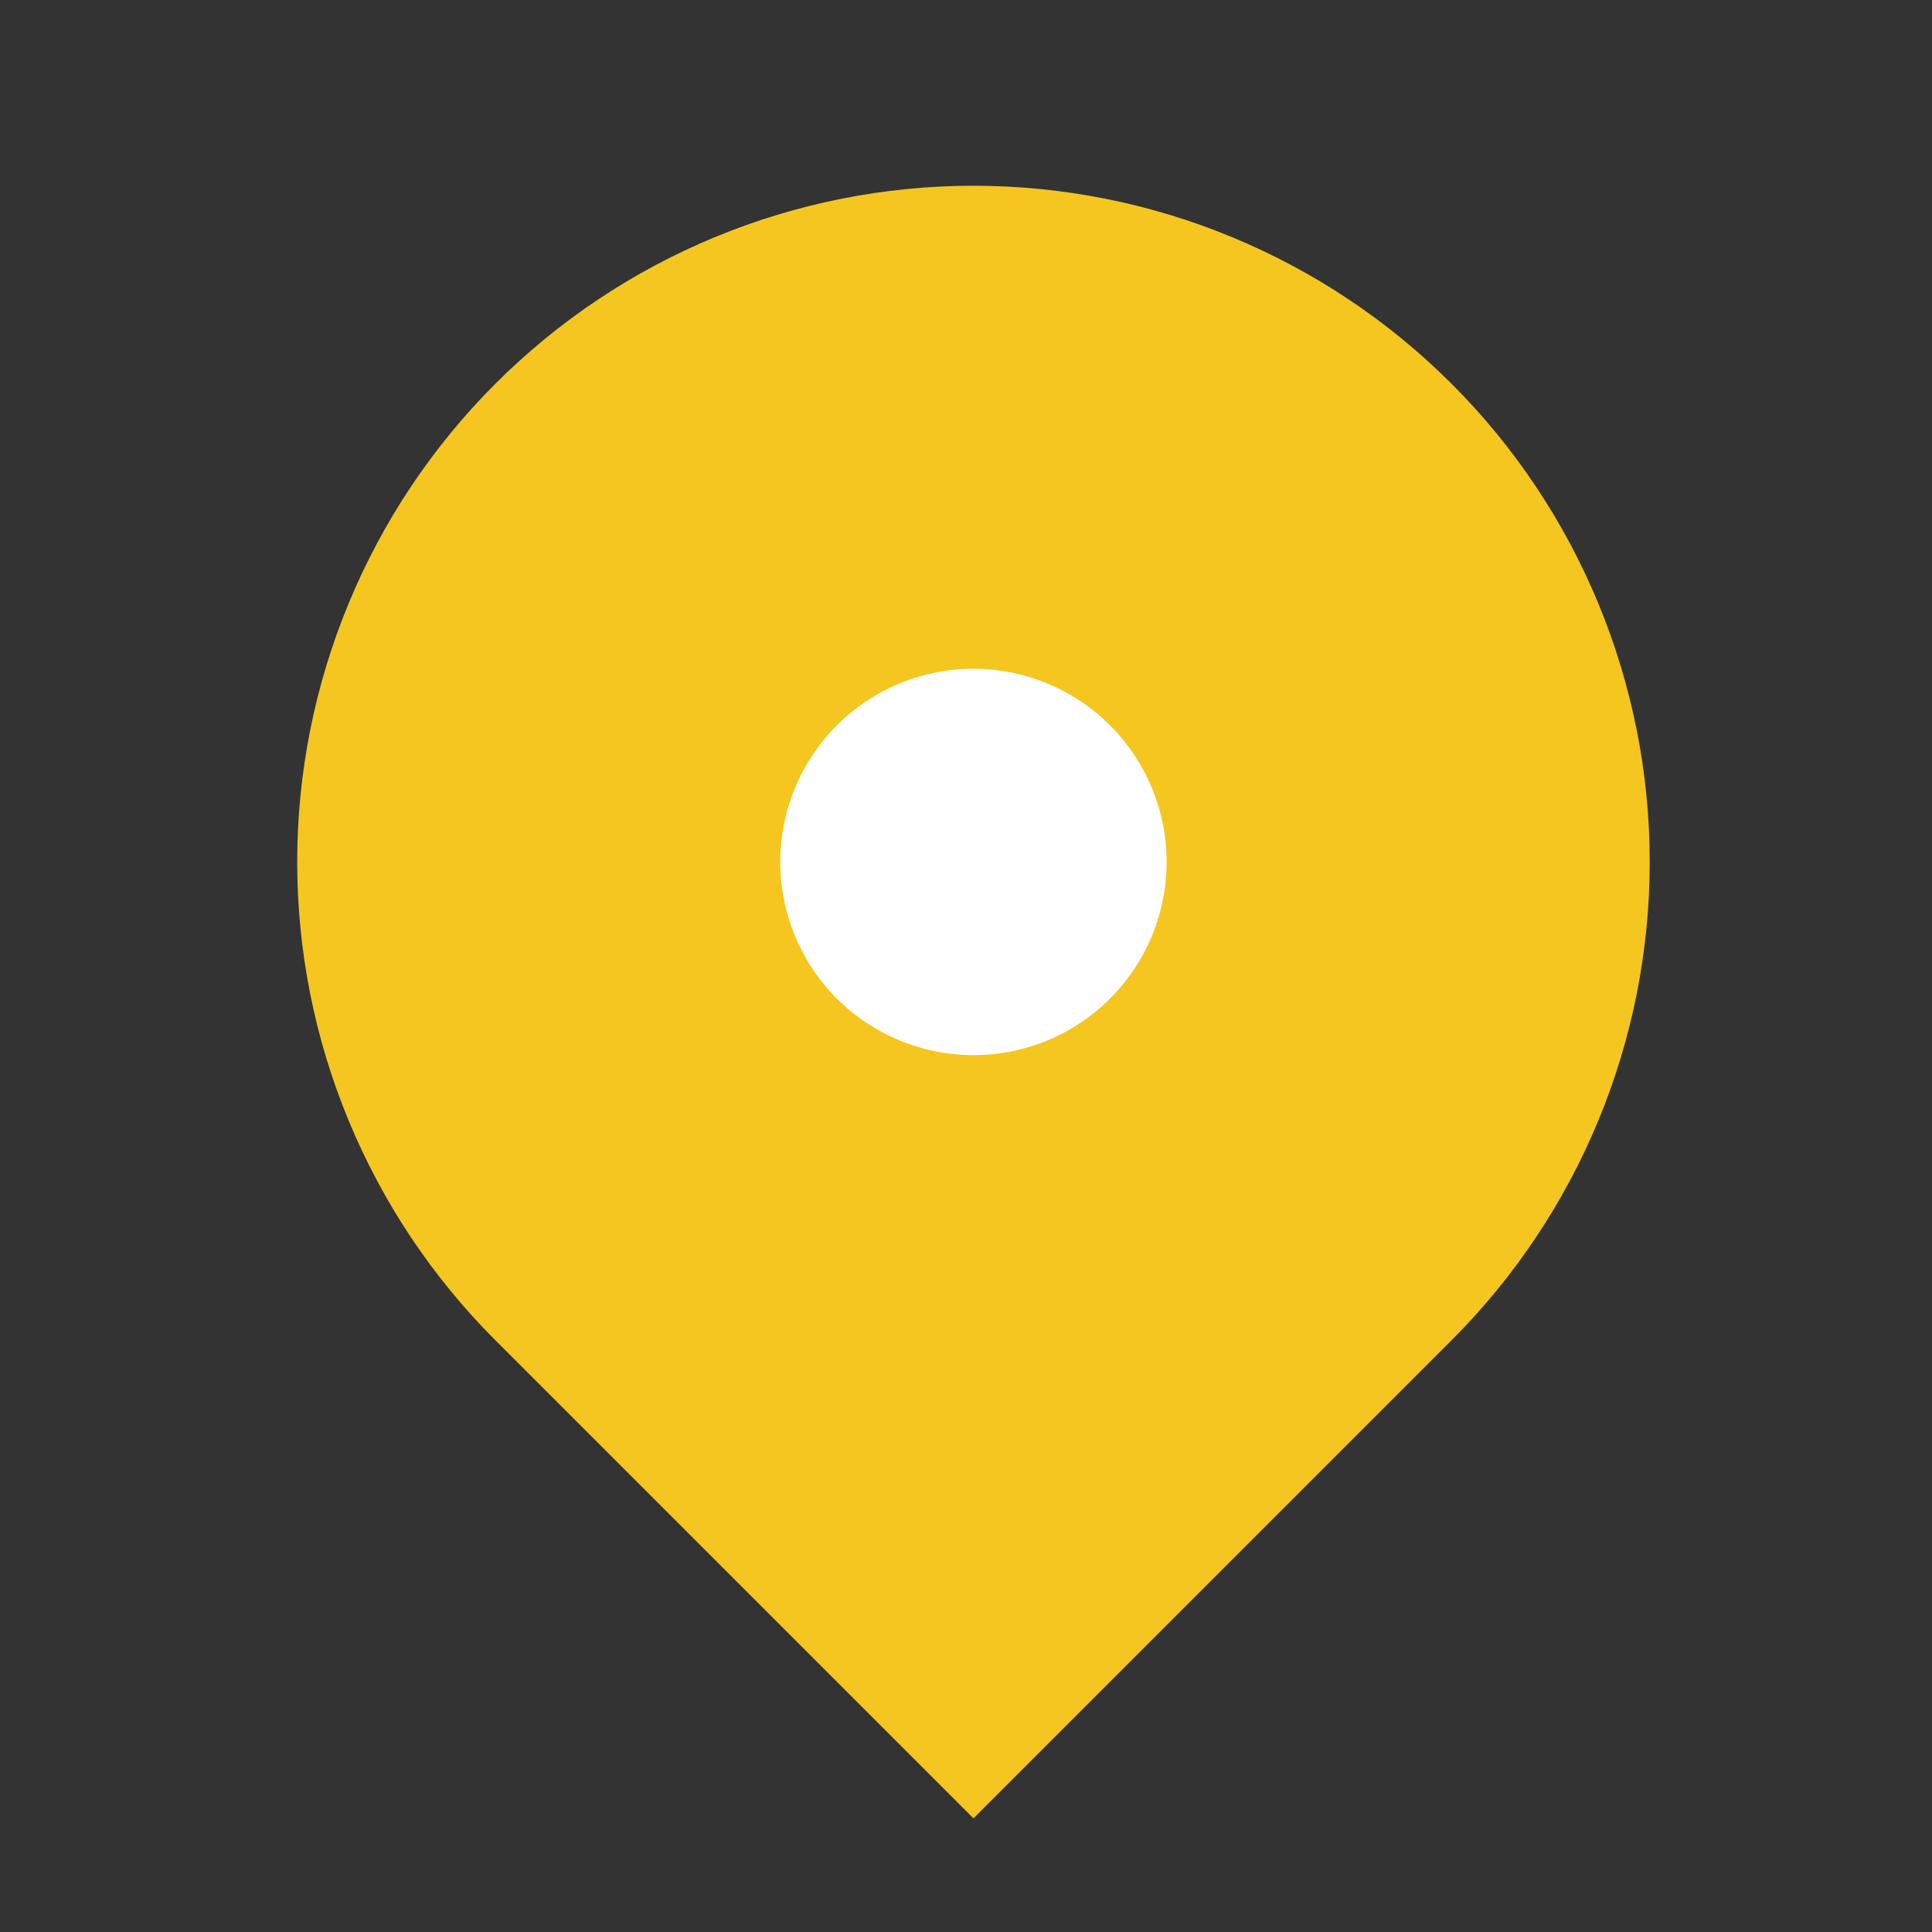 <svg width="36" height="36" viewBox="0 0 36 36" fill="none" xmlns="http://www.w3.org/2000/svg">
<rect x="0" y="0" width="36" height="36" fill="#333333" stroke="none"/>
<path fill-rule="evenodd" clip-rule="evenodd" d="M9.229 7.152C11.592 4.789 14.797 3.461 18.139 3.461C21.481 3.461 24.686 4.789 27.049 7.152C29.412 9.515 30.74 12.72 30.74 16.062C30.74 19.404 29.412 22.609 27.049 24.972L18.139 33.882L9.229 24.972C8.059 23.802 7.131 22.413 6.498 20.884C5.864 19.355 5.538 17.717 5.538 16.062C5.538 14.407 5.864 12.769 6.498 11.24C7.131 9.711 8.059 8.322 9.229 7.152Z" fill="#F5C61F"/>
<path d="M18.139 19.661C19.093 19.661 20.009 19.282 20.684 18.607C21.359 17.932 21.738 17.016 21.738 16.061C21.738 15.107 21.359 14.191 20.684 13.516C20.009 12.841 19.093 12.461 18.139 12.461C17.184 12.461 16.268 12.841 15.593 13.516C14.918 14.191 14.539 15.107 14.539 16.061C14.539 17.016 14.918 17.932 15.593 18.607C16.268 19.282 17.184 19.661 18.139 19.661Z" fill="white"/>
</svg>

